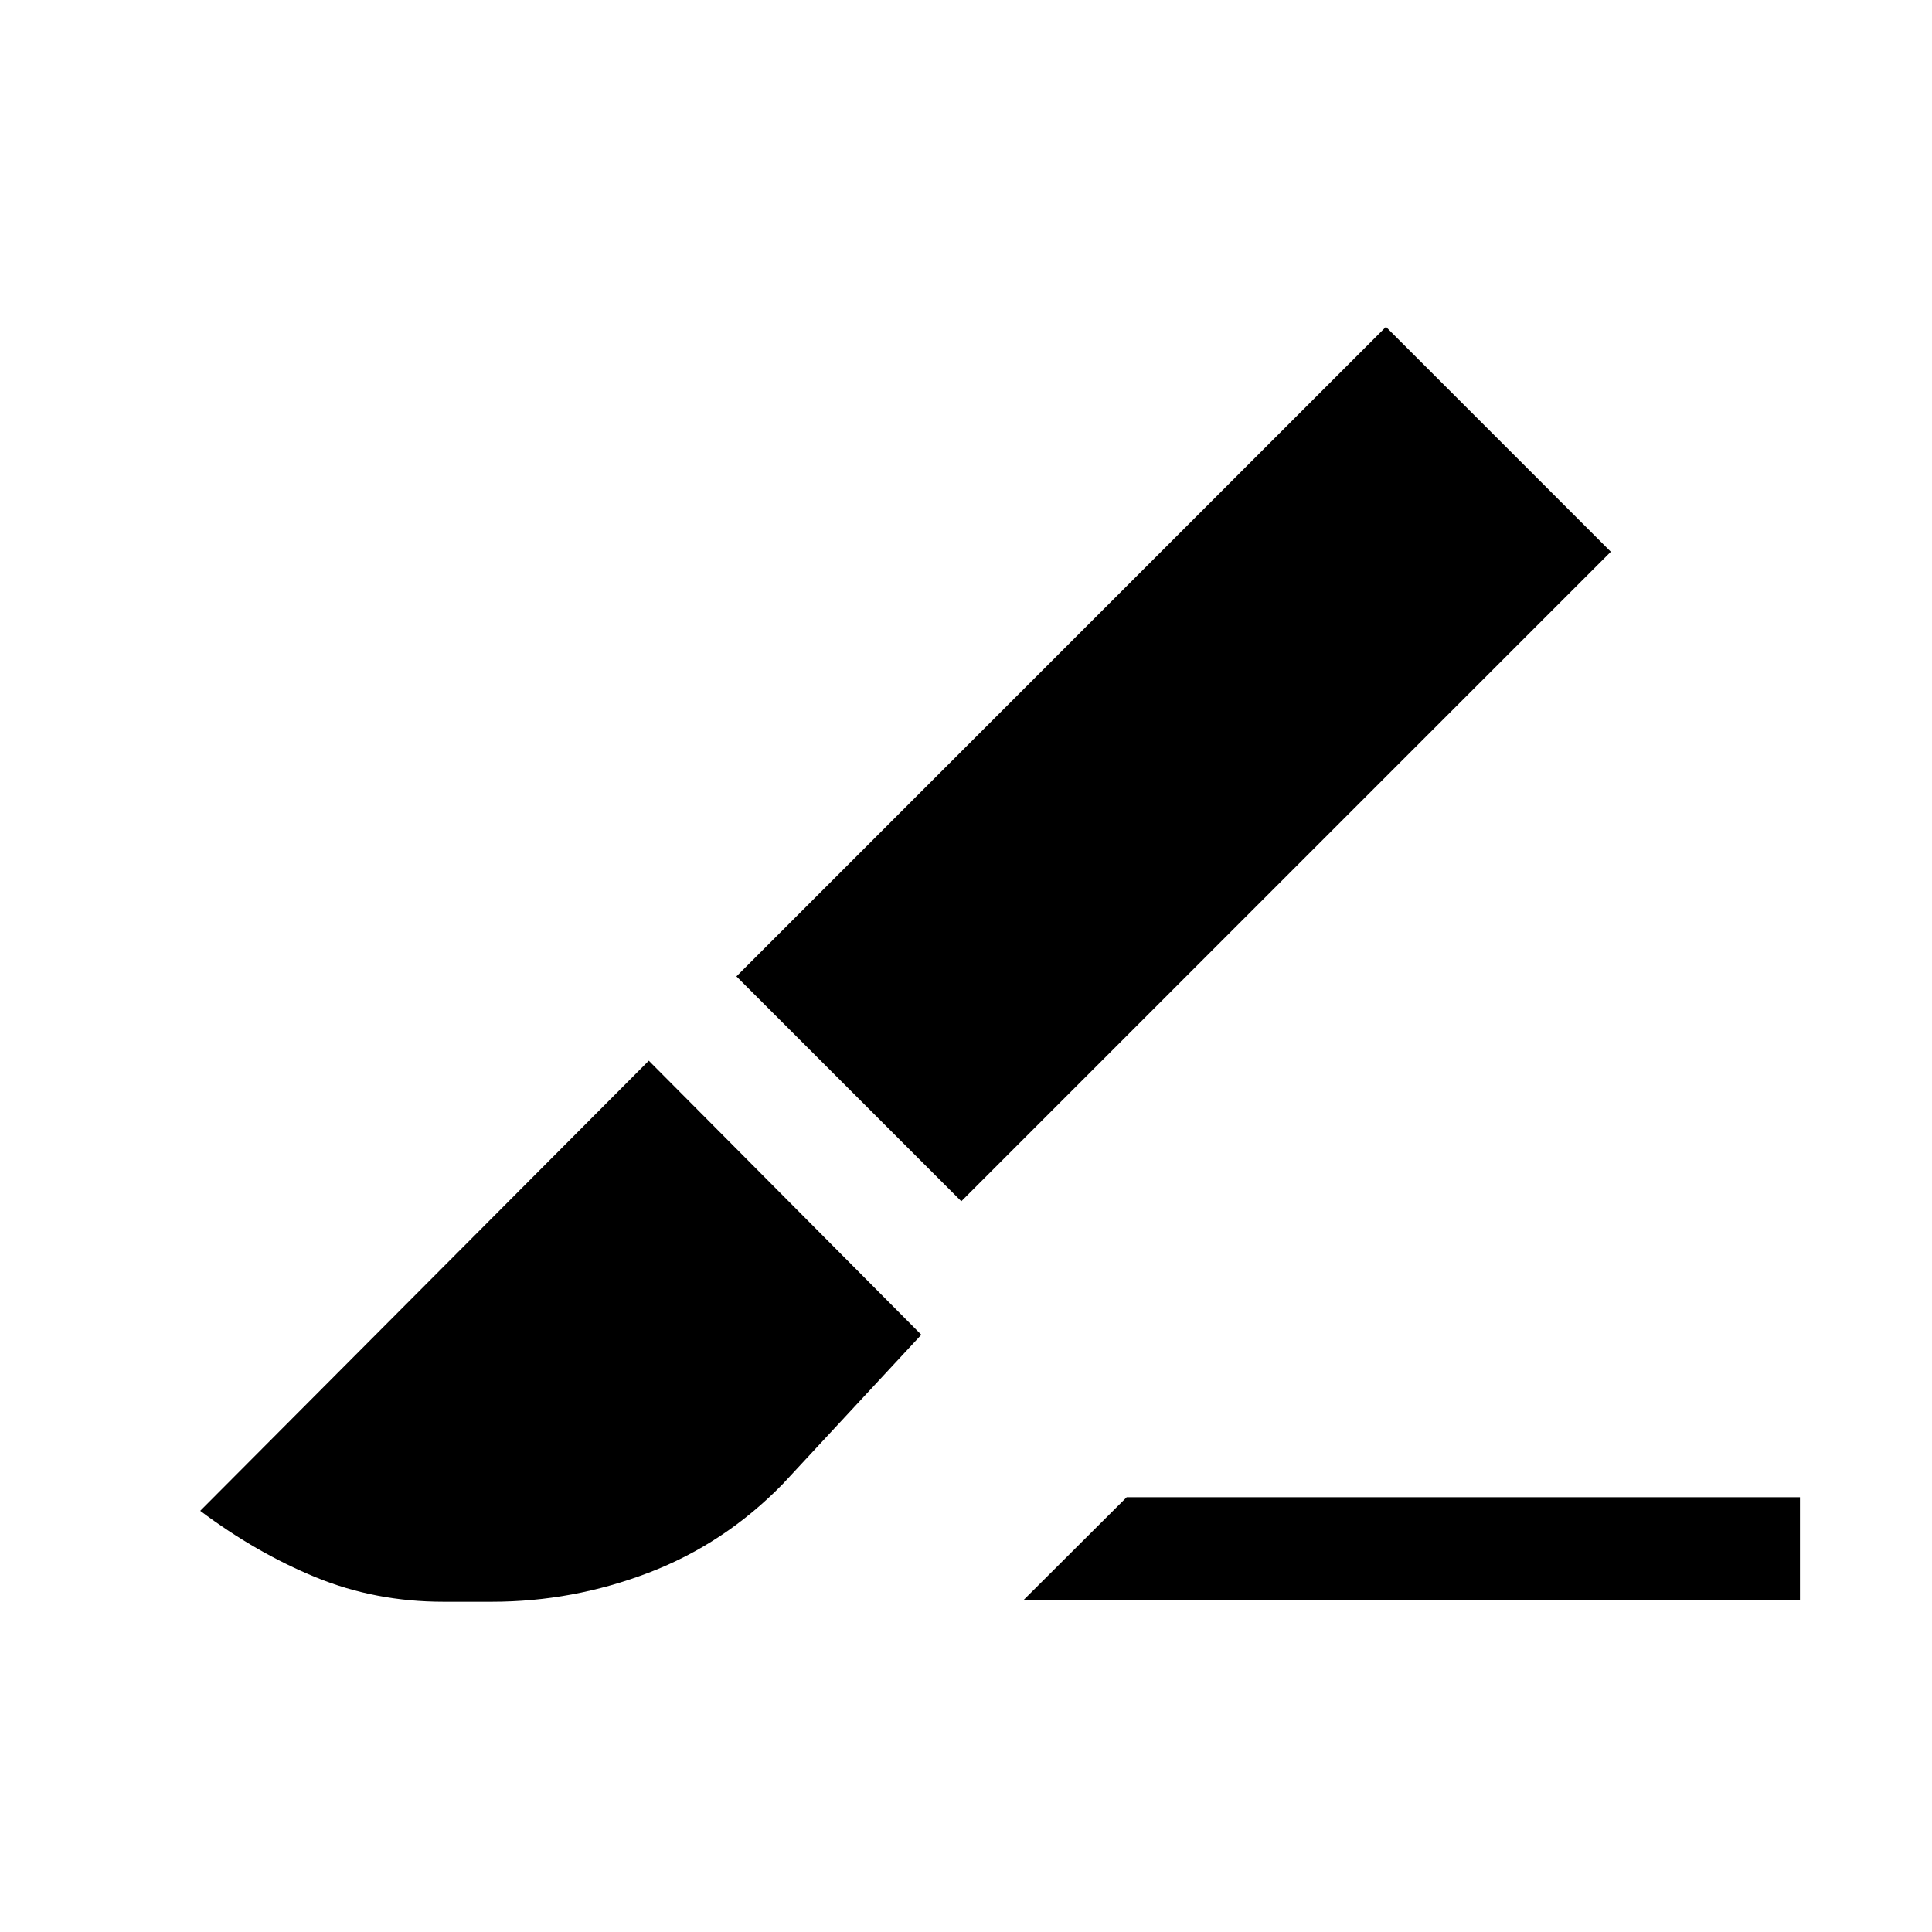 <svg xmlns="http://www.w3.org/2000/svg" height="40" viewBox="0 96 960 960" width="40"><path d="M477.667 692.897 365.923 581.154 688.667 258.41 800.41 370.154 477.667 692.897Zm30.845 198.231 51.334-51.179h334.538v51.179H508.512Zm-288.127.769q-33.872 0-63.5-12.166-29.629-12.167-57.398-33.013l222.898-223.667 135.41 136.18-68.769 74.077q-28.949 29.718-66.693 44.154-37.743 14.435-77.948 14.435h-24Z"/></svg>